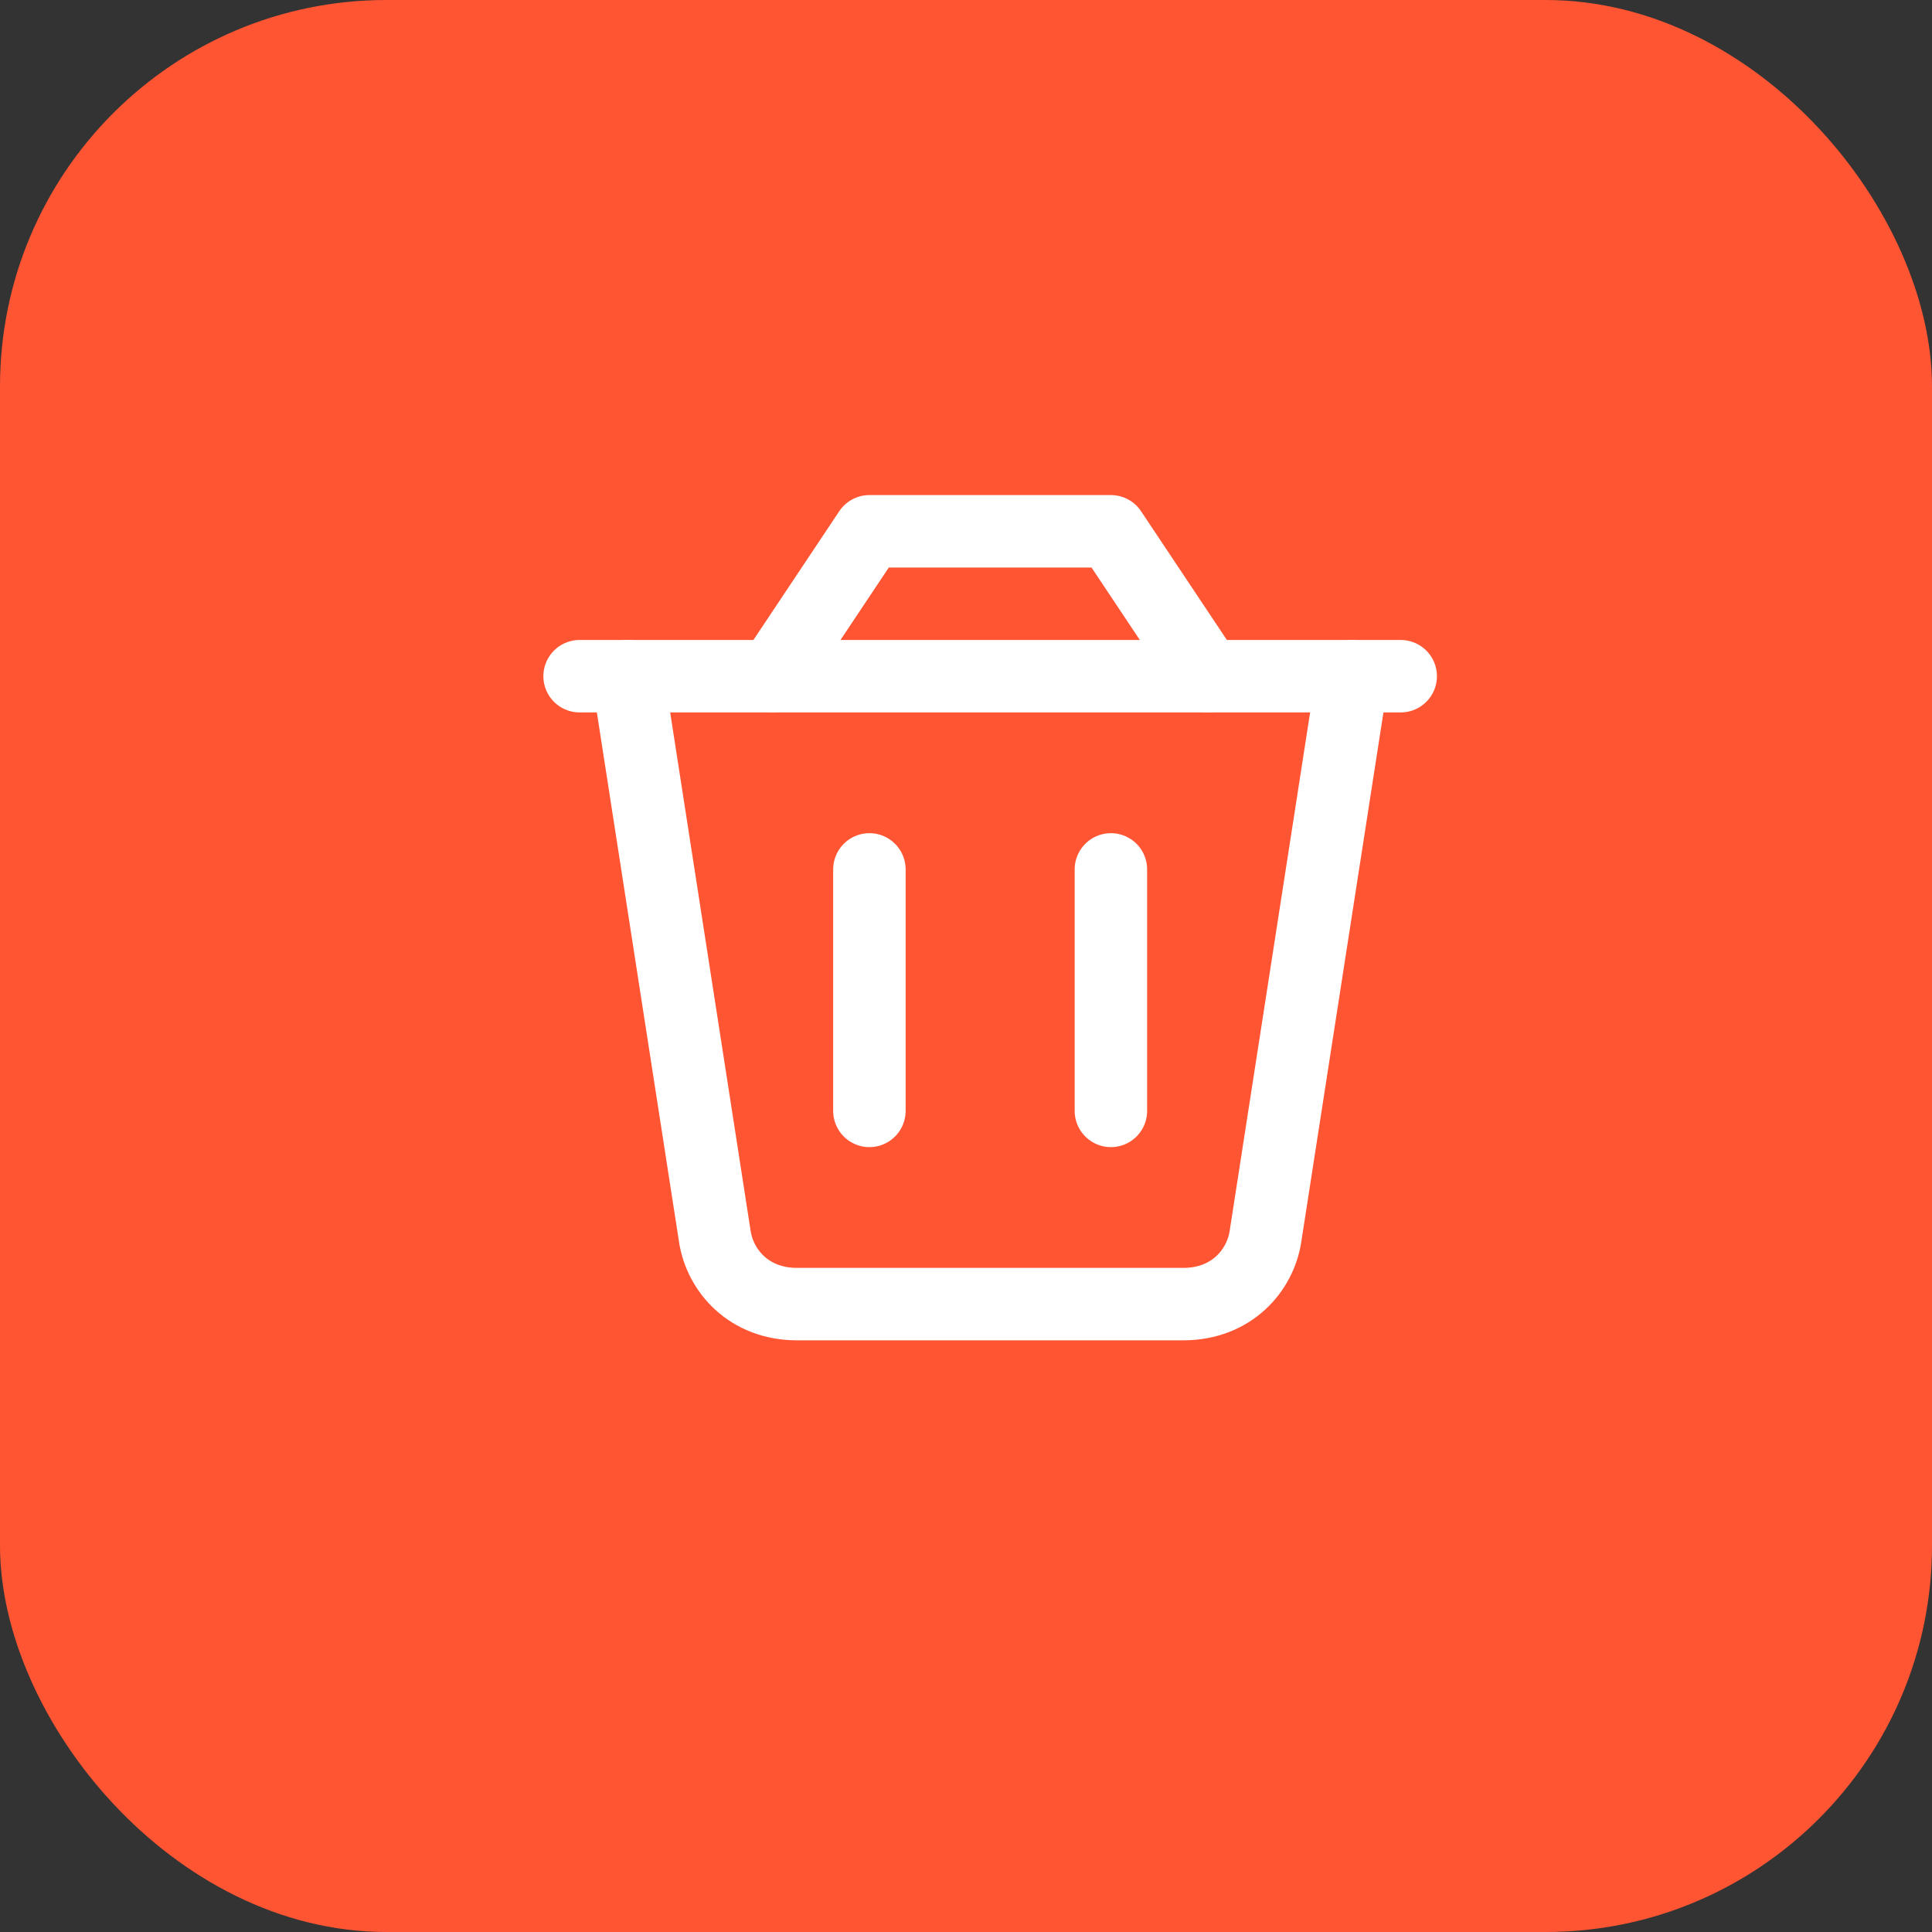 <?xml version="1.0" encoding="UTF-8"?>
<svg width="40" height="40" viewBox="0 0 40 40" fill="none" xmlns="http://www.w3.org/2000/svg">
    <rect x="0" y="0" width="40" height="40" fill="#333333" stroke="none"/>
    <rect width="40" height="40" rx="8" fill="#FF5533"/>
    <path d="M13 14L14.8 25.6C14.907 26.302 15.5 27 16.5 27H24.5C25.5 27 26.093 26.302 26.2 25.6L28 14" stroke="white" stroke-width="1.5" stroke-linecap="round" stroke-linejoin="round"/>
    <path d="M12 14H29" stroke="white" stroke-width="1.5" stroke-linecap="round"/>
    <path d="M18 18V23" stroke="white" stroke-width="1.5" stroke-linecap="round"/>
    <path d="M23 18V23" stroke="white" stroke-width="1.5" stroke-linecap="round"/>
    <path d="M16 14L18 11H23L25 14" stroke="white" stroke-width="1.5" stroke-linecap="round" stroke-linejoin="round"/>
</svg>
